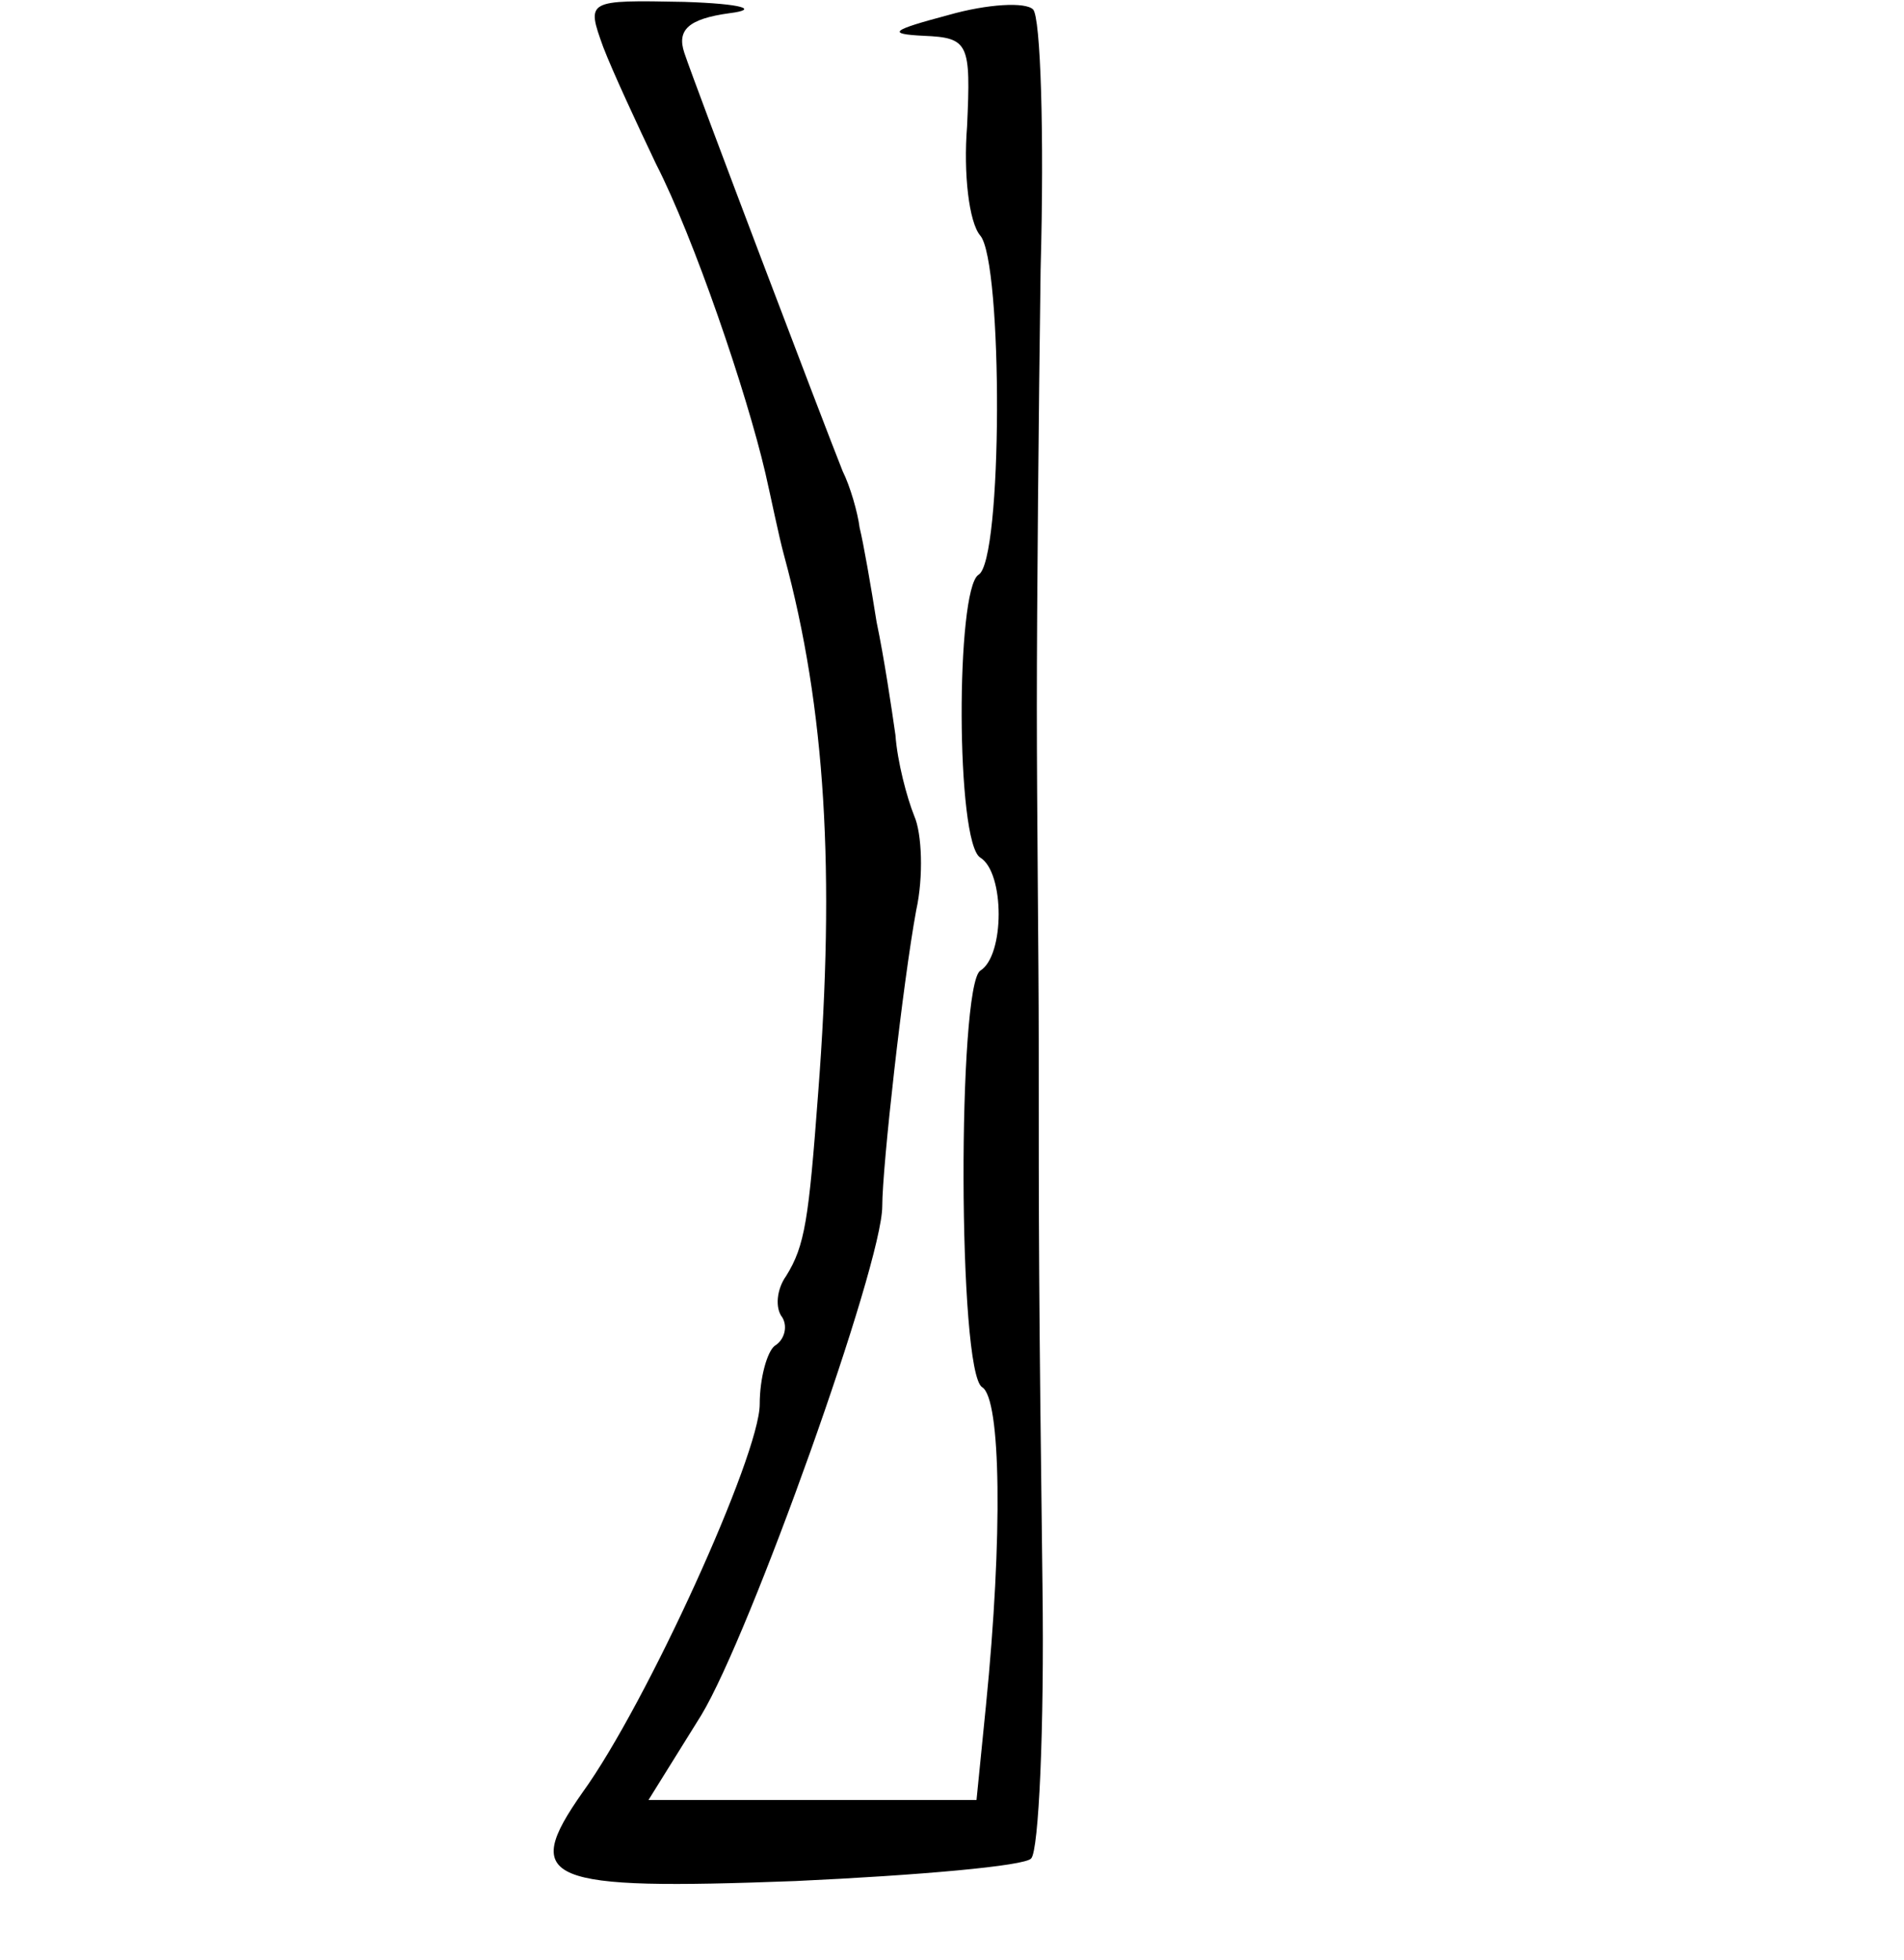 <?xml version="1.0" standalone="no"?>
<!DOCTYPE svg PUBLIC "-//W3C//DTD SVG 20010904//EN"
 "http://www.w3.org/TR/2001/REC-SVG-20010904/DTD/svg10.dtd">
<svg version="1.0" xmlns="http://www.w3.org/2000/svg"
 width="101pt" height="104pt" viewBox="0 0 101 104"
 preserveAspectRatio="xMidYMid meet">
<g transform="translate(0,104) scale(0.1,-0.1)"
fill="#000000" stroke="none">
<path d="M320 1015 c5 -13 18 -41 28 -62 20 -39 48 -121 58 -164 3 -13 7 -33
10 -44 22 -81 27 -168 18 -285 -5 -67 -7 -81 -17 -97 -5 -7 -6 -17 -2 -22 3
-5 1 -12 -4 -15 -4 -3 -8 -17 -8 -31 0 -27 -60 -159 -94 -206 -33 -47 -20 -52
113 -47 65 3 122 8 125 12 4 4 7 69 6 144 -2 160 -2 186 -2 290 0 42 -1 122
-1 177 0 55 1 159 2 232 2 72 0 134 -4 138 -4 4 -24 3 -45 -3 -30 -8 -33 -10
-13 -11 24 -1 25 -4 23 -48 -2 -25 1 -51 7 -58 12 -14 12 -173 -1 -180 -12 -8
-12 -142 1 -150 13 -8 13 -52 0 -60 -12 -8 -12 -213 1 -221 10 -6 11 -79 2
-169 l-5 -50 -87 0 -87 0 28 45 c26 43 96 239 96 270 0 21 11 119 18 157 4 18
3 41 -1 50 -4 10 -9 29 -10 43 -2 14 -6 41 -10 60 -3 19 -7 42 -9 50 -1 8 -5
22 -9 30 -10 25 -78 204 -84 222 -4 12 2 18 24 21 16 2 7 5 -24 6 -52 1 -52 1
-43 -24z"/>
</g>
</svg>

